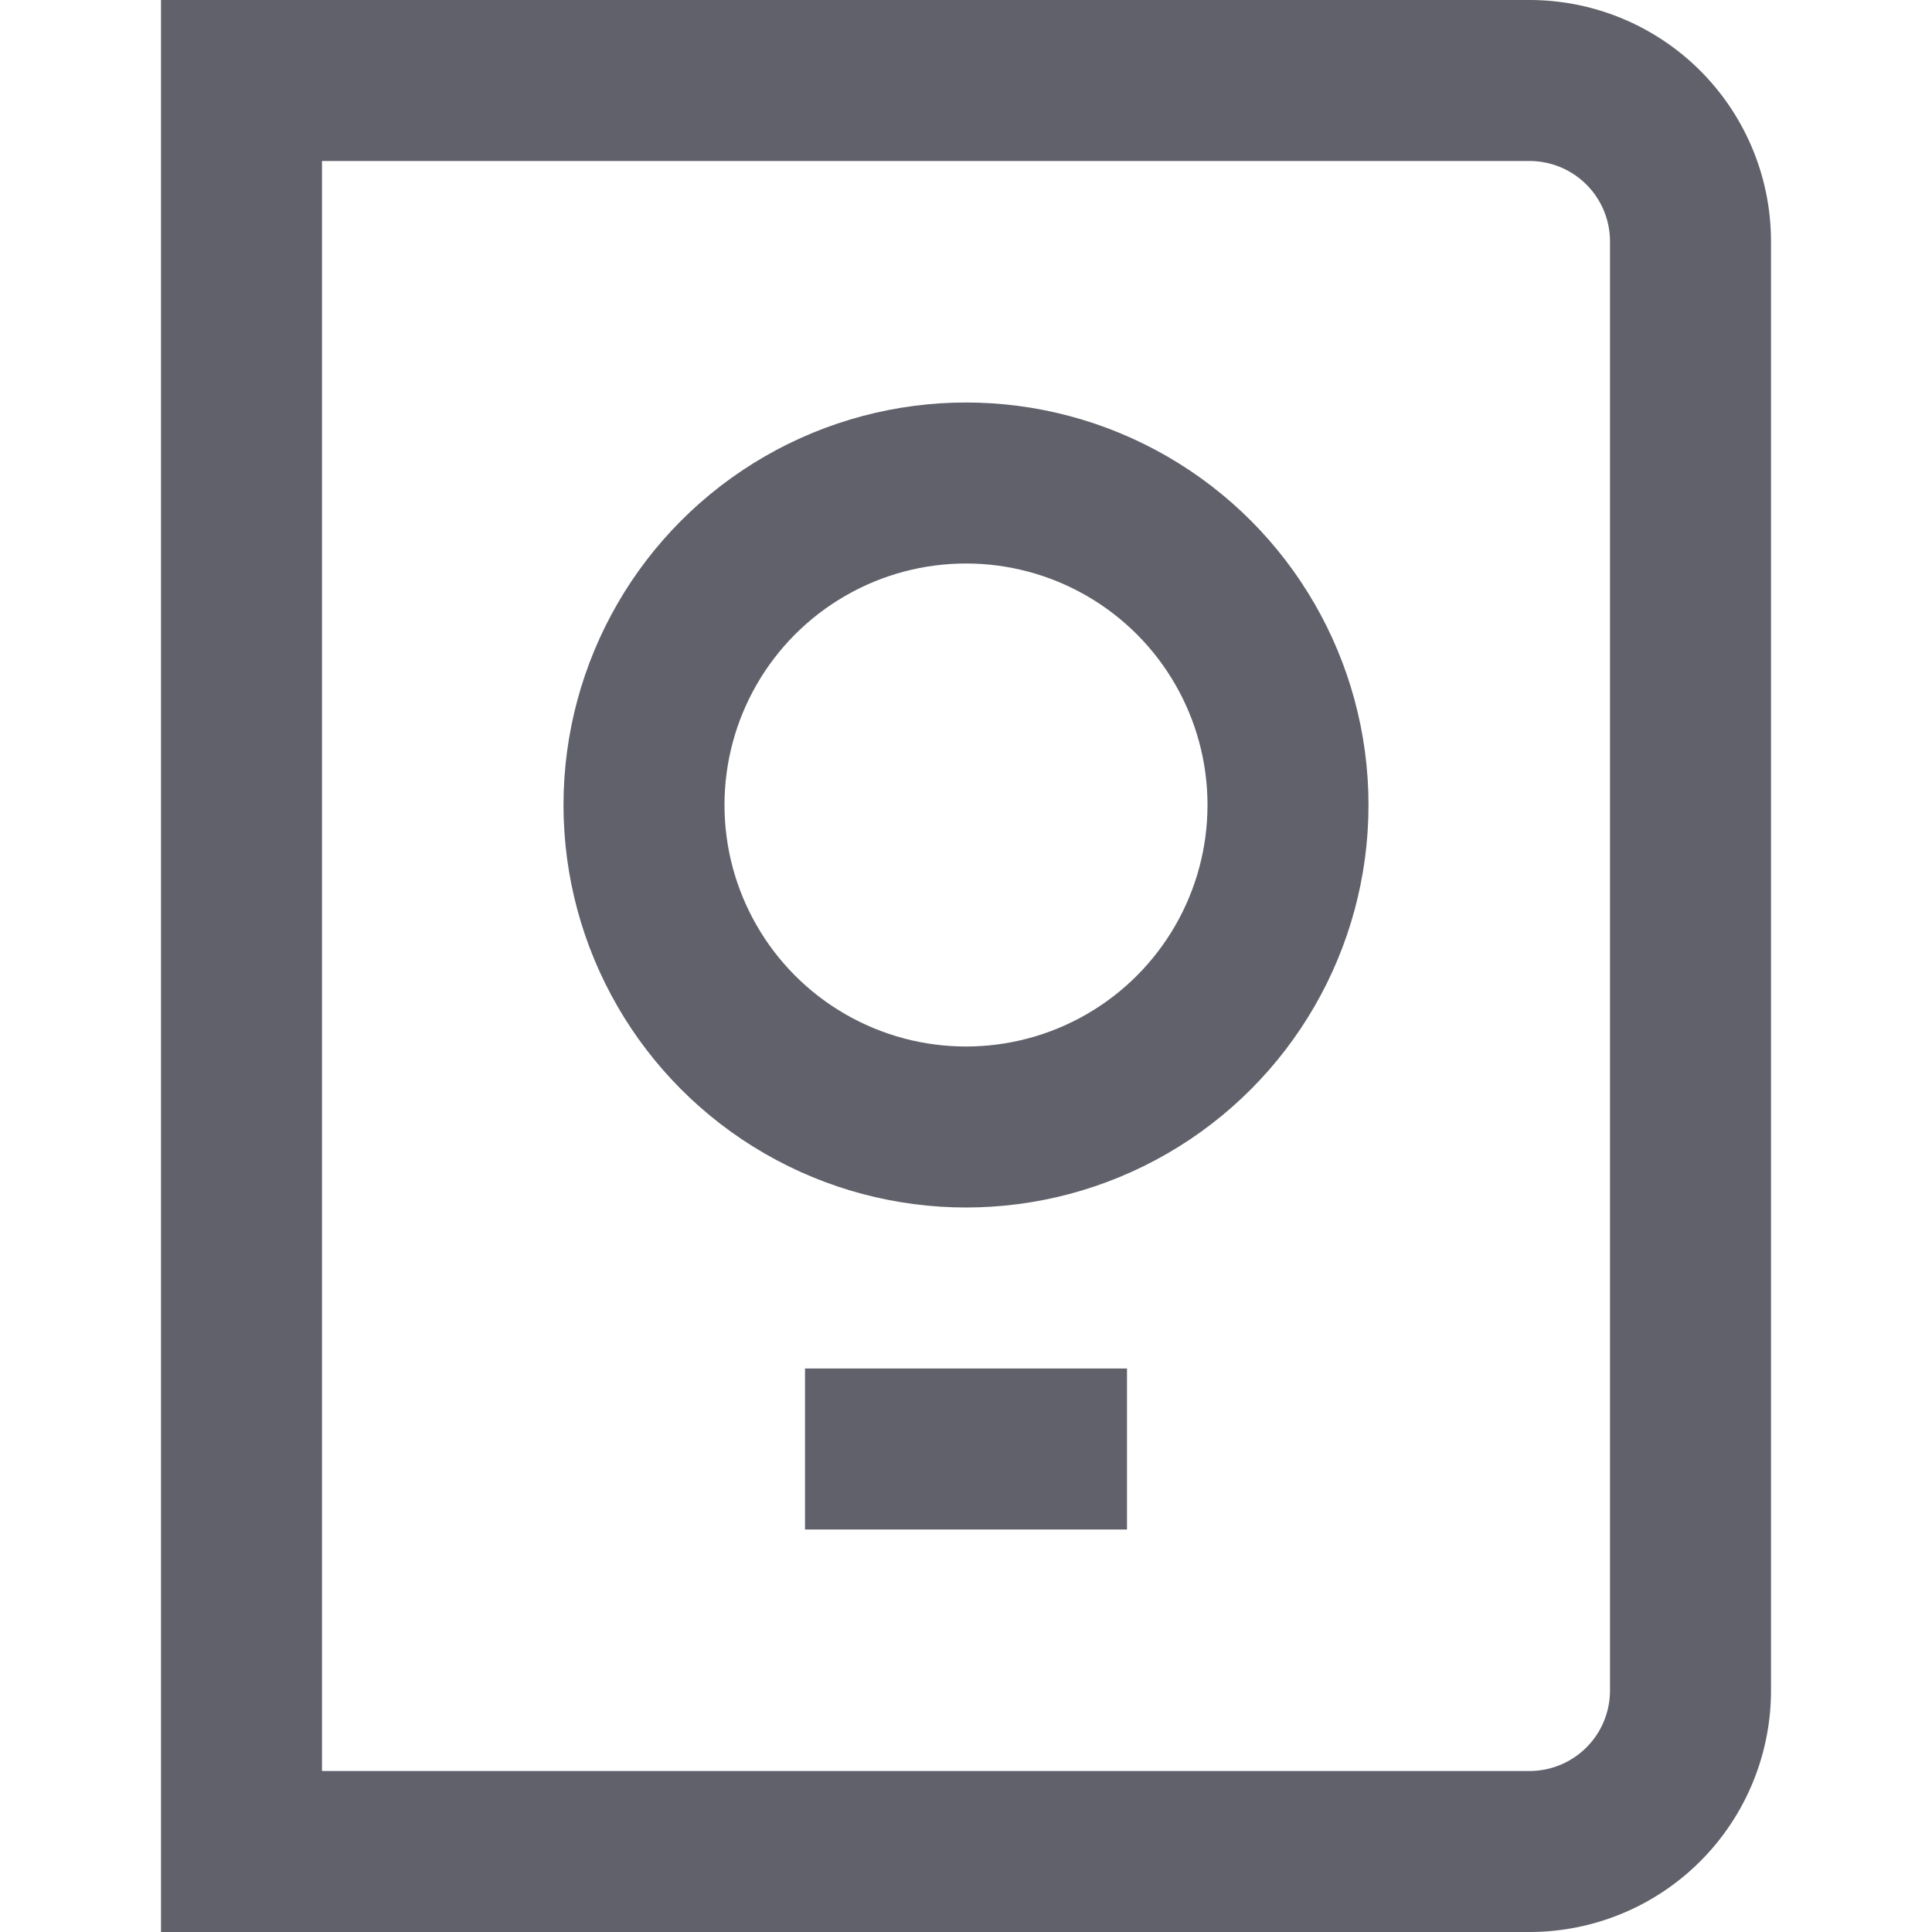 <svg xmlns="http://www.w3.org/2000/svg" height="24" width="24" viewBox="0 0 24 24"><path d="M21,21a2,2,0,0,1-2,2H3V1H19a2,2,0,0,1,2,2Z" fill="none" stroke="#61616b" stroke-width="2"></path><circle data-color="color-2" cx="12" cy="10" r="4" fill="none" stroke="#61616b" stroke-width="2"></circle><line data-color="color-2" x1="14" y1="18" x2="10" y2="18" fill="none" stroke="#61616b" stroke-width="2"></line></svg>